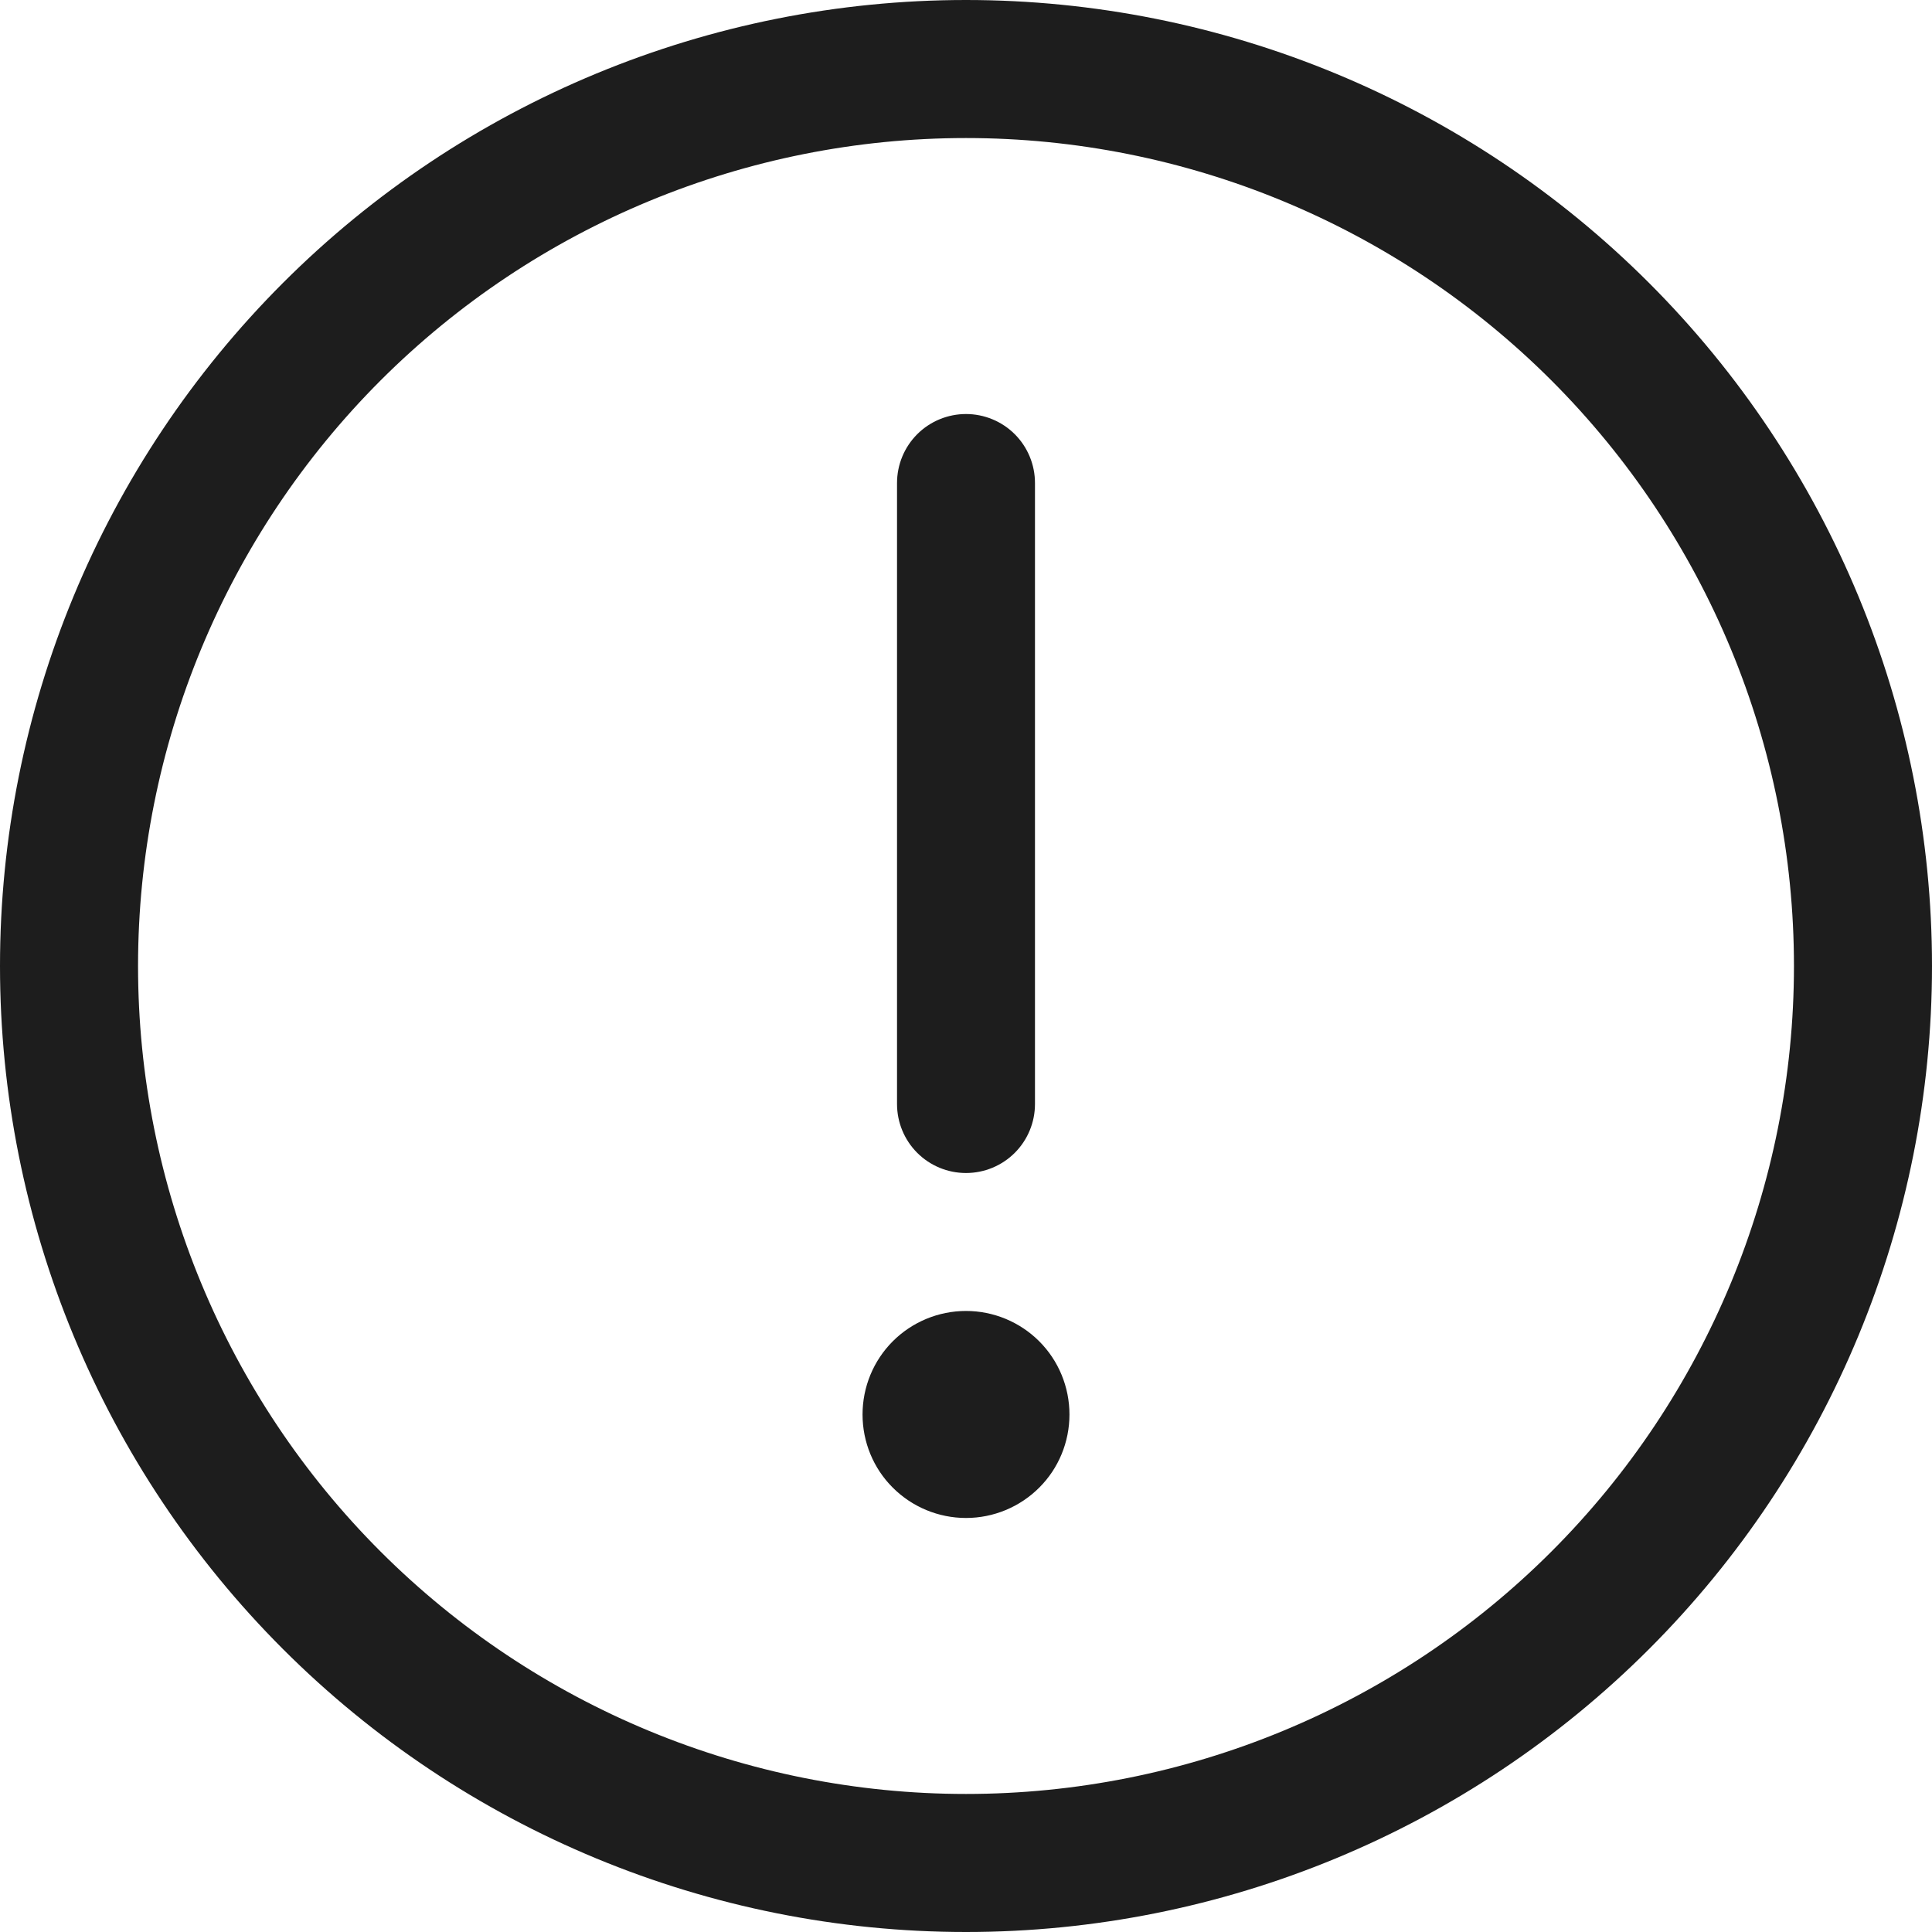 <svg width="20" height="20" viewBox="0 0 20 20" fill="none" xmlns="http://www.w3.org/2000/svg">
<path d="M10 0C12.652 0 15.196 1.054 17.071 2.929C18.946 4.804 20 7.348 20 10C20 12.652 18.946 15.196 17.071 17.071C15.196 18.946 12.652 20 10 20C7.348 20 4.804 18.946 2.929 17.071C1.054 15.196 0 12.652 0 10C0 7.348 1.054 4.804 2.929 2.929C4.804 1.054 7.348 0 10 0ZM10 18.571C12.273 18.571 14.454 17.668 16.061 16.061C17.668 14.454 18.571 12.273 18.571 10C18.571 7.727 17.668 5.547 16.061 3.939C14.454 2.332 12.273 1.429 10 1.429C7.727 1.429 5.547 2.332 3.939 3.939C2.332 5.547 1.429 7.727 1.429 10C1.429 12.273 2.332 14.454 3.939 16.061C5.547 17.668 7.727 18.571 10 18.571ZM11.071 14.643C11.071 14.927 10.959 15.2 10.758 15.4C10.557 15.601 10.284 15.714 10 15.714C9.716 15.714 9.443 15.601 9.242 15.4C9.041 15.2 8.929 14.927 8.929 14.643C8.929 14.359 9.041 14.086 9.242 13.885C9.443 13.684 9.716 13.571 10 13.571C10.284 13.571 10.557 13.684 10.758 13.885C10.959 14.086 11.071 14.359 11.071 14.643ZM10 4.286C10.189 4.286 10.371 4.361 10.505 4.495C10.639 4.629 10.714 4.811 10.714 5V11.429C10.714 11.618 10.639 11.8 10.505 11.934C10.371 12.068 10.189 12.143 10 12.143C9.811 12.143 9.629 12.068 9.495 11.934C9.361 11.8 9.286 11.618 9.286 11.429V5C9.286 4.811 9.361 4.629 9.495 4.495C9.629 4.361 9.811 4.286 10 4.286Z" fill="#1D1D1D"/>
</svg>
